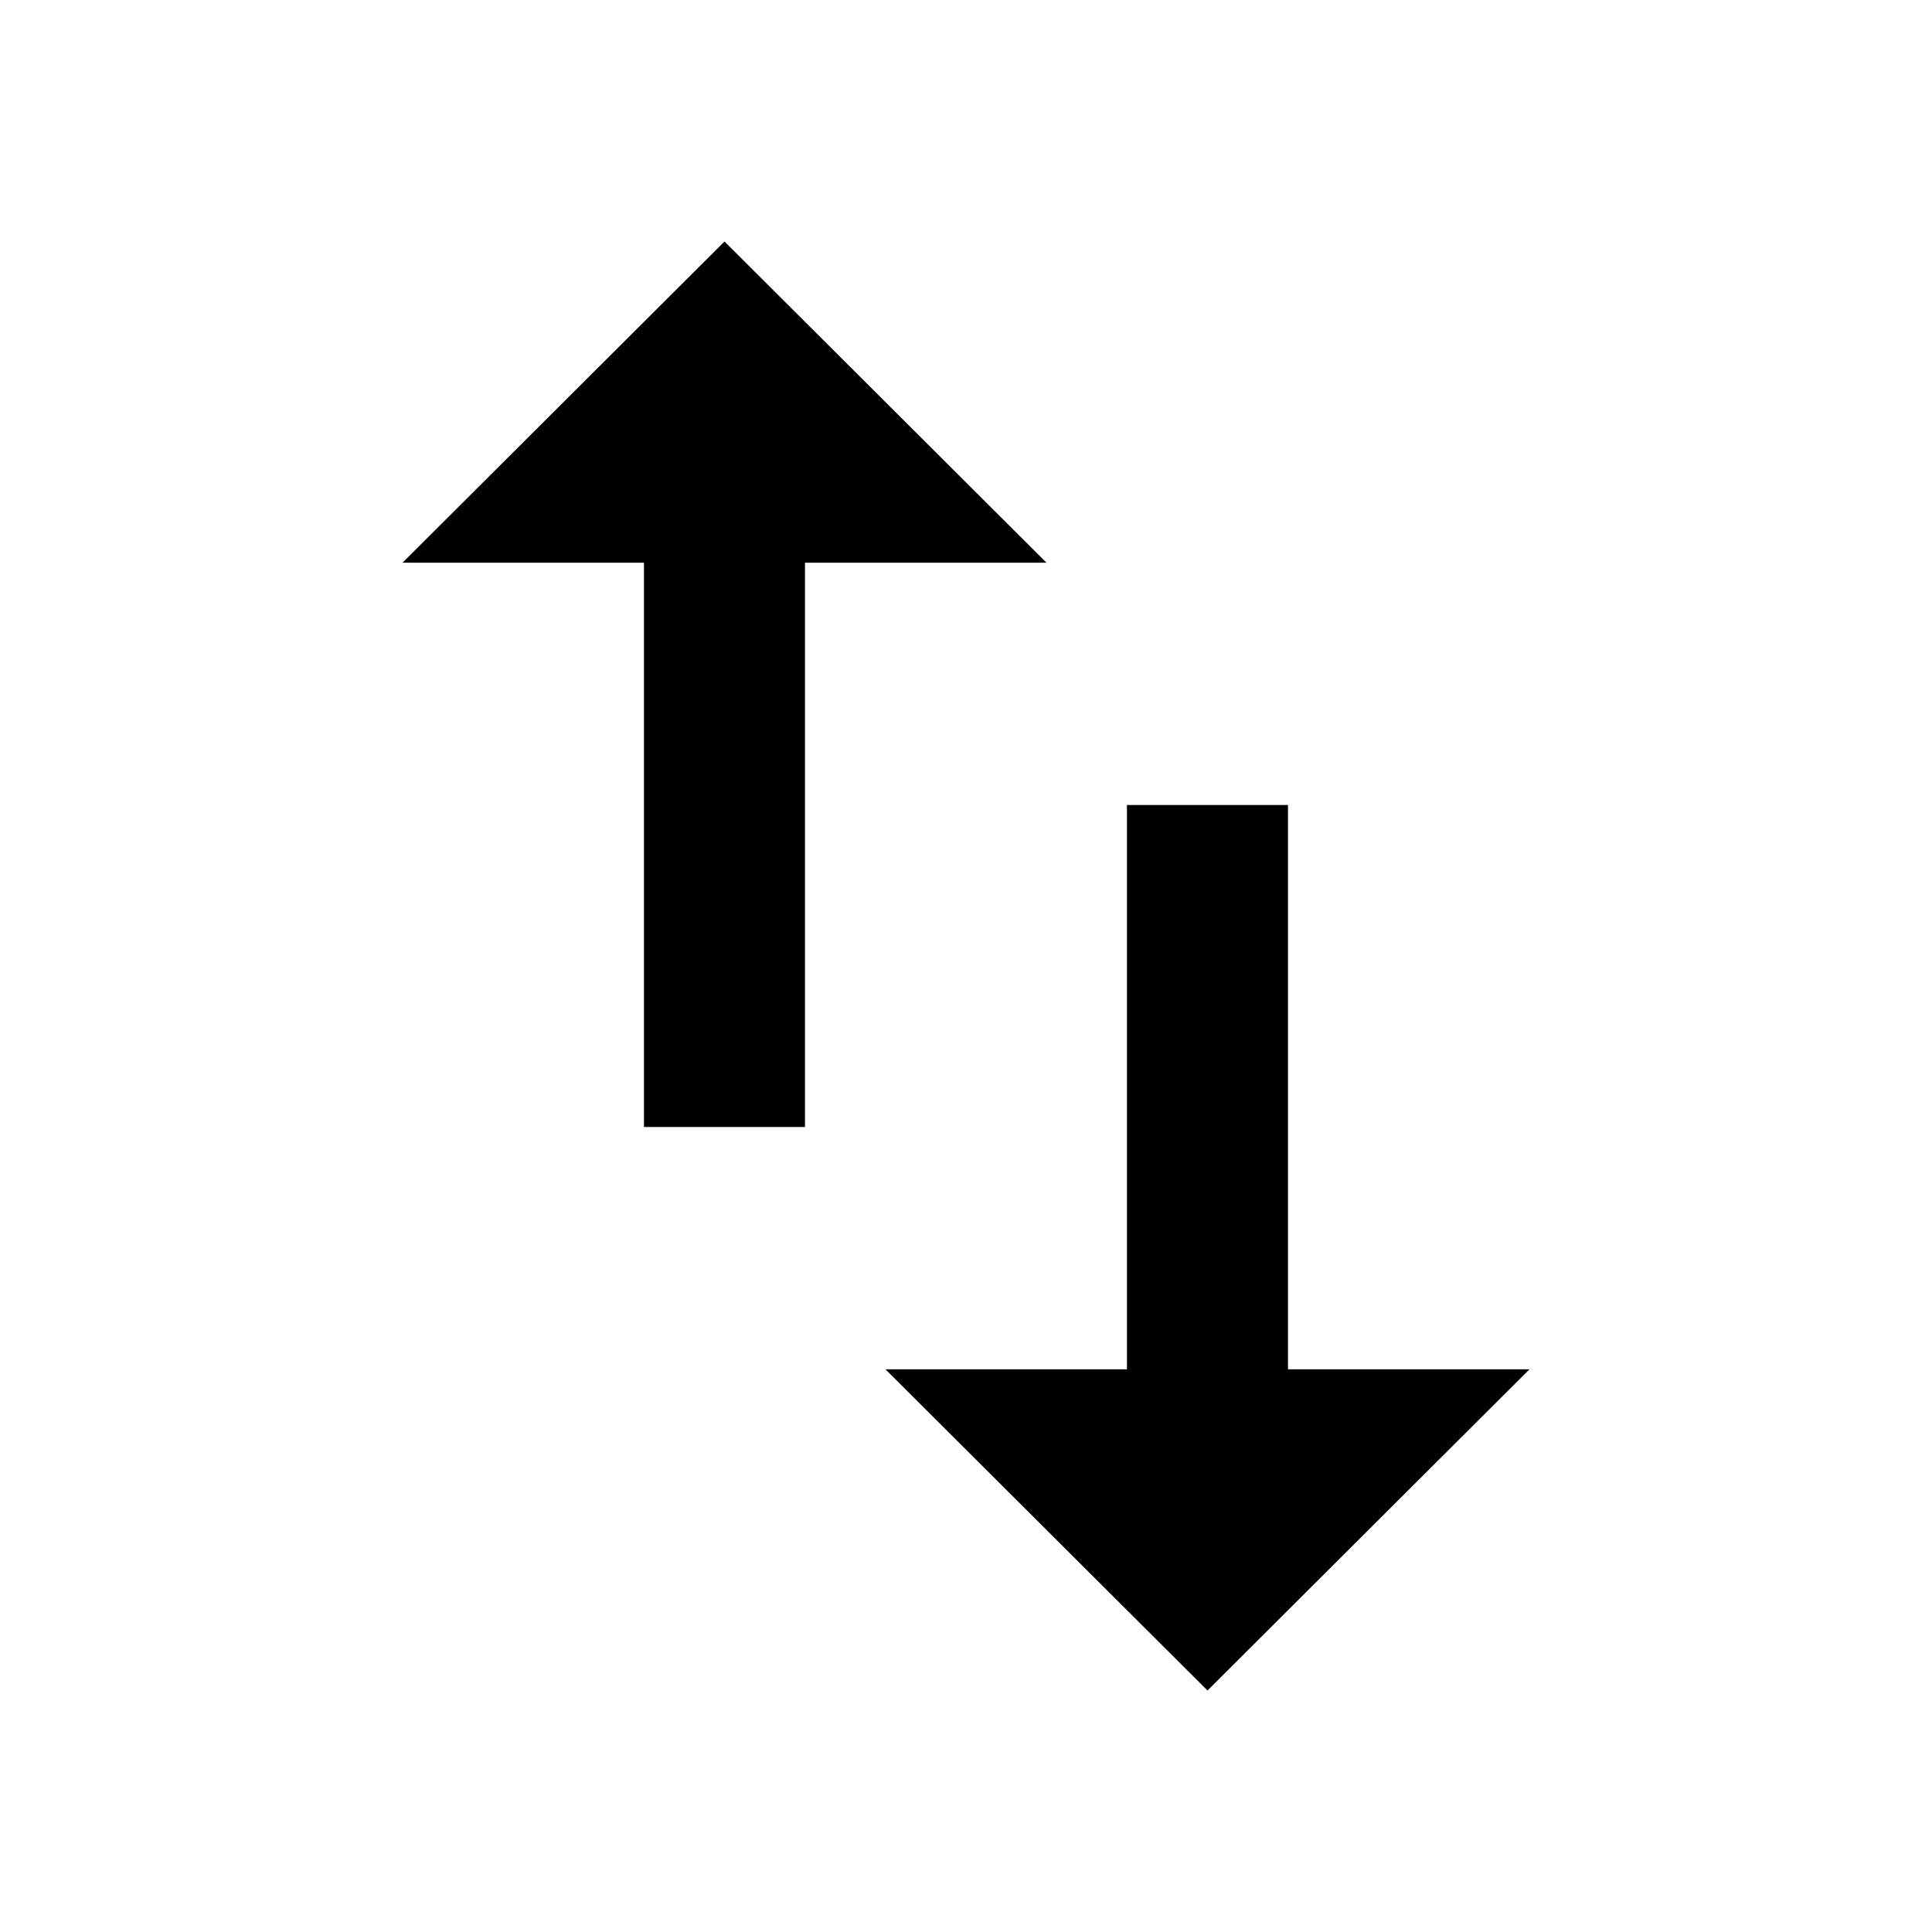 <svg width="32" height="32" viewBox="0 0 32 32" fill="none" xmlns="http://www.w3.org/2000/svg">
<path d="M21.333 22.68V13.333H18.666V22.68H14.666L20 28L25.333 22.68H21.333ZM12 4L6.667 9.32H10.666V18.667H13.333V9.32H17.333L12 4ZM21.333 22.68V13.333H18.666V22.68H14.666L20 28L25.333 22.68H21.333ZM12 4L6.667 9.32H10.666V18.667H13.333V9.32H17.333L12 4Z" fill="black"/>
</svg>

